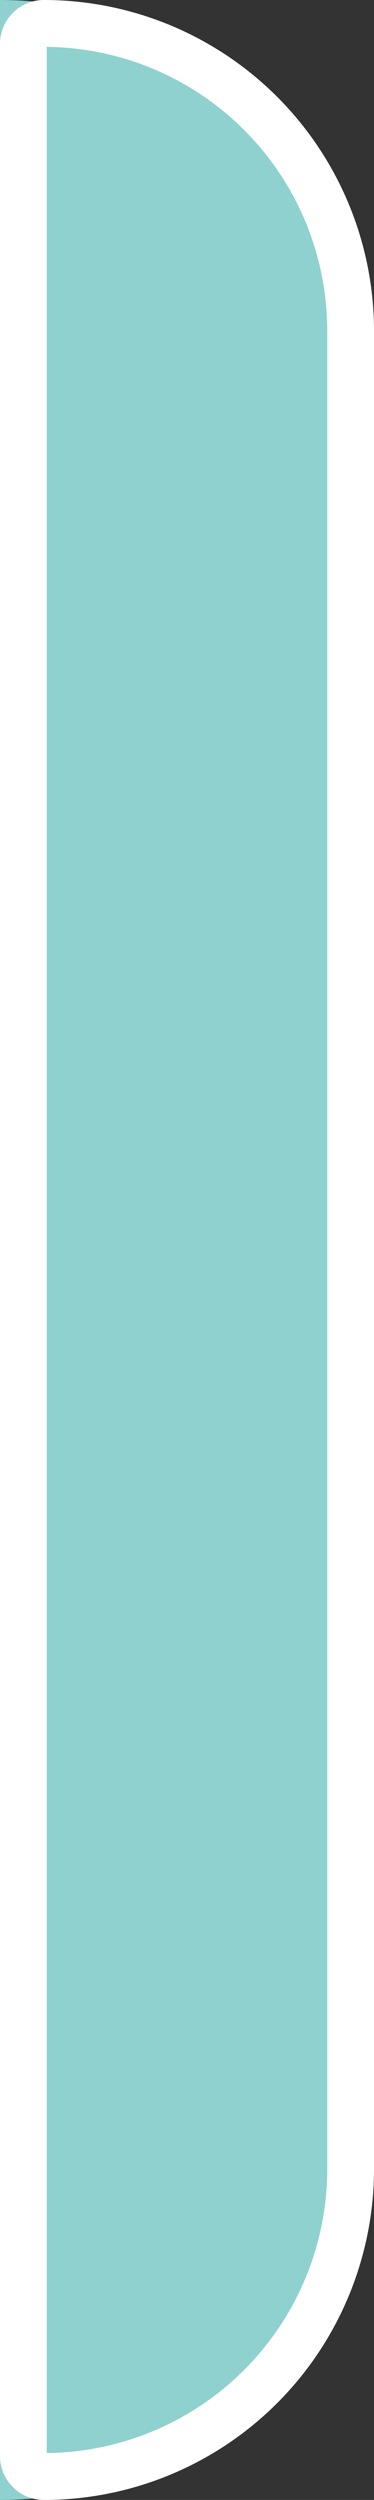 <svg xmlns="http://www.w3.org/2000/svg" width="12" height="80" viewBox="0 0 12 80">
  <rect x="0" y="0" width="12" height="80" fill="#333333" stroke="none"/>
  <g id="Rectangle_33" data-name="Rectangle 33" fill="#8ed1cf" stroke="#fff" stroke-width="1.5">
    <path d="M0,0H0A12,12,0,0,1,12,12V68A12,12,0,0,1,0,80H0a0,0,0,0,1,0,0V0A0,0,0,0,1,0,0Z" stroke="none"/>
    <path d="M1.406.75h0a9.844,9.844,0,0,1,9.844,9.844V69.406A9.844,9.844,0,0,1,1.406,79.25h0a.656.656,0,0,1-.656-.656V1.406A.656.656,0,0,1,1.406.75Z" fill="none"/>
  </g>
</svg>
